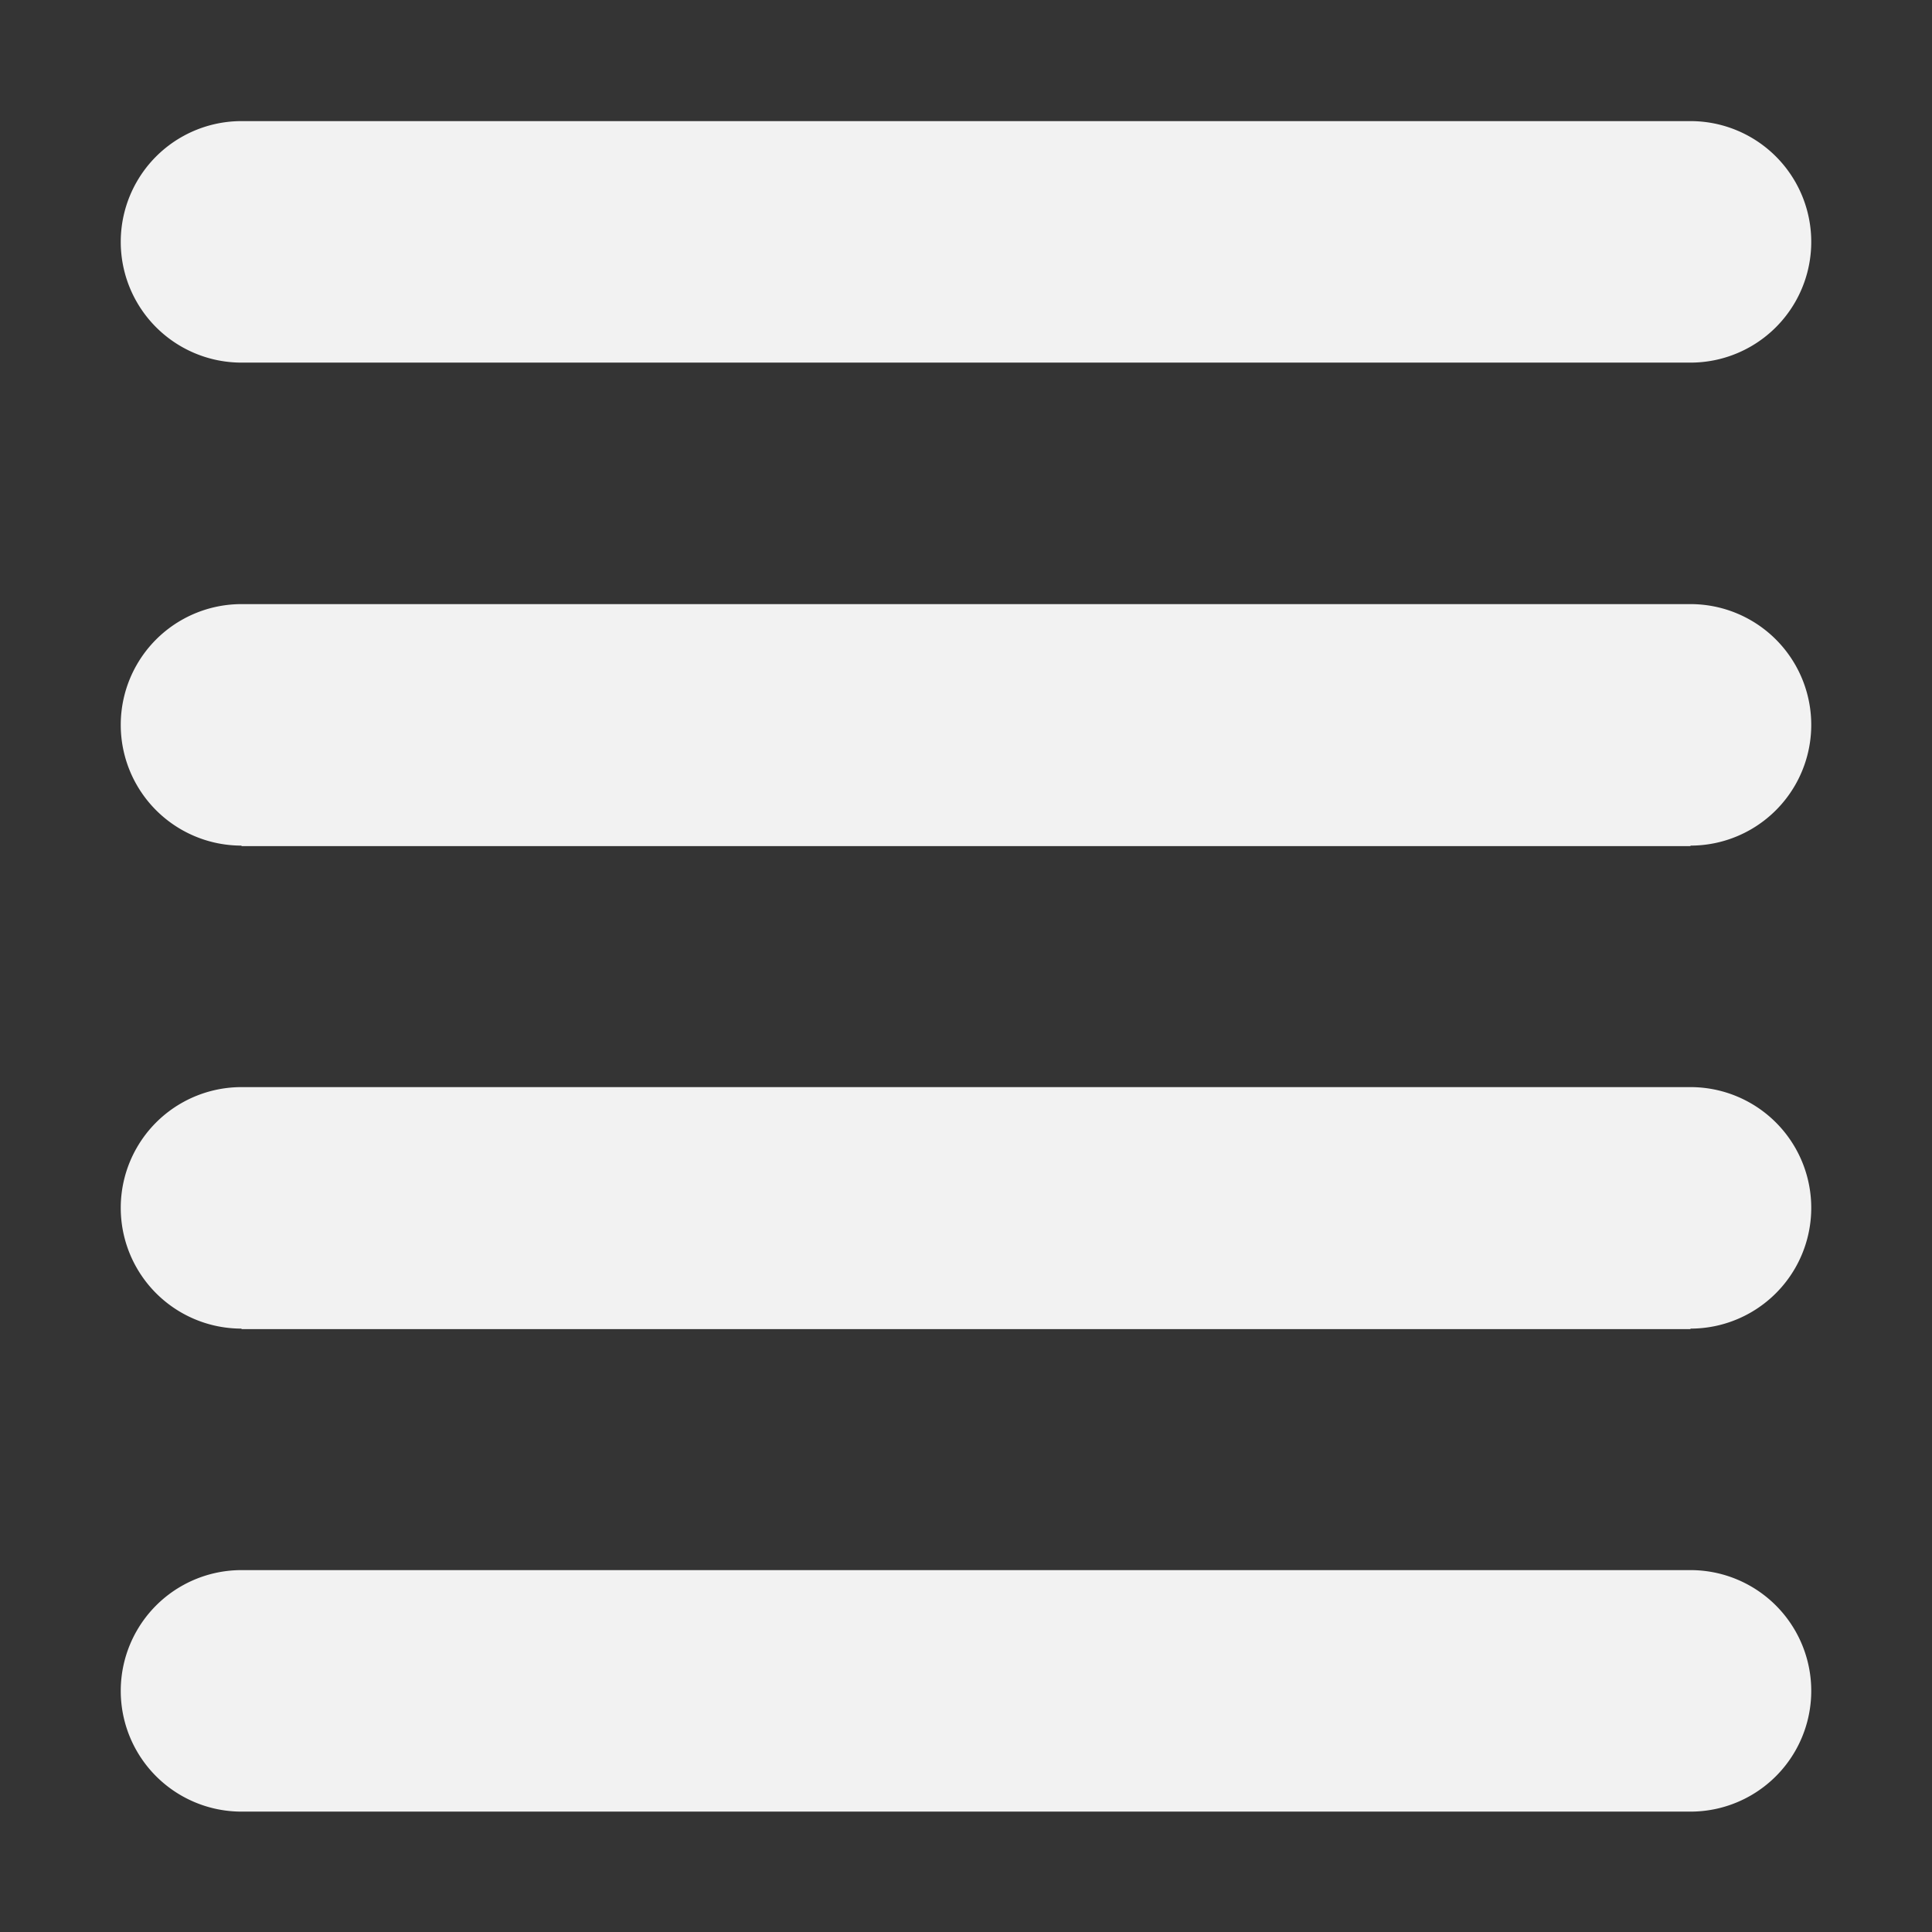 <svg viewBox='0 0 16 16' xmlns='http://www.w3.org/2000/svg'><rect x="0" y="0" width="16" height="16" fill="#333333" stroke="none"/><path color='#bebebe' d='M0 16h16V0H0z' fill='gray' fill-opacity='.01'/><path d='M2 1.003a1 1 0 1 0 0 2h12a1 1 0 1 0 0-2zm0 4a1 1 0 1 0 0 2v.004h12v-.004a1 1 0 1 0 0-2zm0 4a1 1 0 1 0 0 2v.004h12v-.004a1 1 0 1 0 0-2zm0 4a1 1 0 1 0 0 2h12a1 1 0 1 0 0-2z' fill='#f2f2f2'/></svg>
